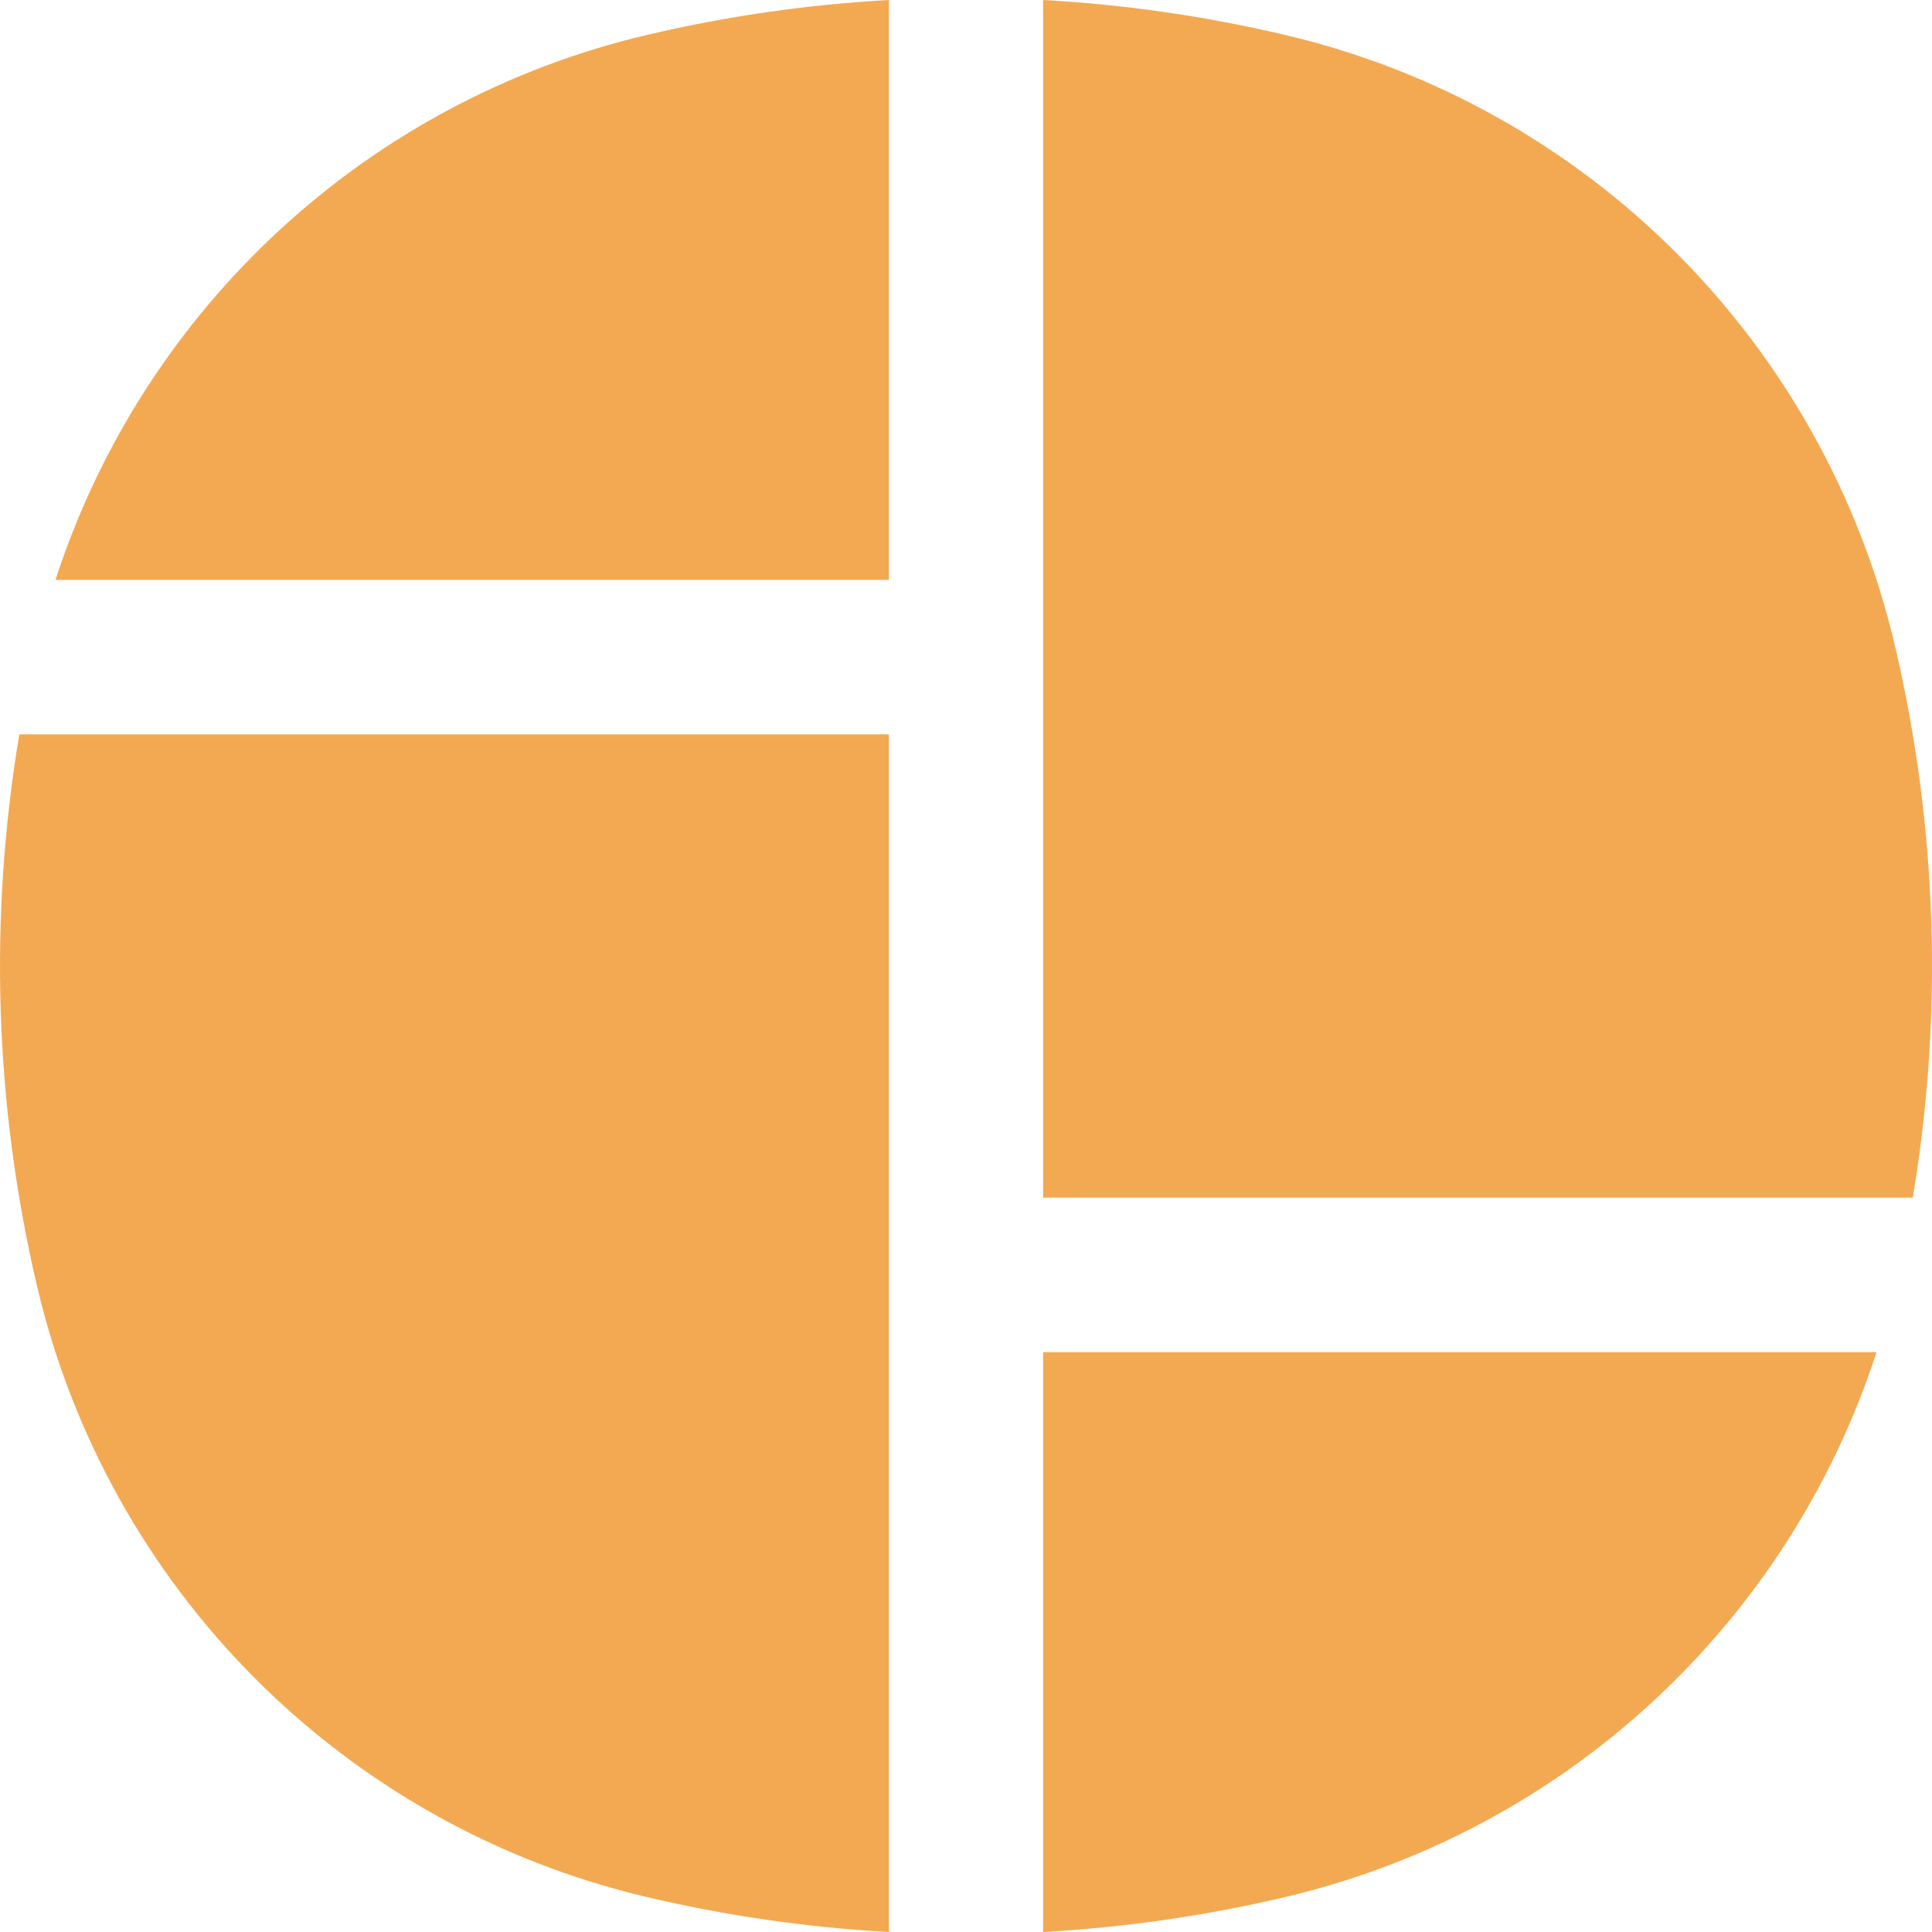 <svg xmlns="http://www.w3.org/2000/svg" width="21" height="21" viewBox="0 0 21 21" fill="none" class="injected-svg" data-src="/icons/new/menu-templates.svg" xmlns:xlink="http://www.w3.org/1999/xlink">
<path d="M9.662 0V6.303H0.603C1.56 3.355 3.988 1.095 7.035 0.379C7.901 0.175 8.78 0.049 9.662 0Z" fill="#f3a952"></path>
<path d="M11.338 3.19319e-07V13.018H20.791C21.123 11.031 21.06 8.995 20.599 7.027C19.827 3.728 17.257 1.152 13.965 0.379C13.099 0.175 12.22 0.049 11.338 3.19319e-07Z" fill="#f3a952"></path>
<path d="M20.397 14.697H11.338V21C12.22 20.951 13.099 20.825 13.965 20.621C17.012 19.905 19.44 17.645 20.397 14.697Z" fill="#f3a952"></path>
<path d="M9.662 21V7.982H0.21C-0.123 9.968 -0.06 12.005 0.401 13.973C1.173 17.272 3.743 19.848 7.035 20.621C7.901 20.825 8.78 20.951 9.662 21Z" fill="#f3a952"></path>
</svg>